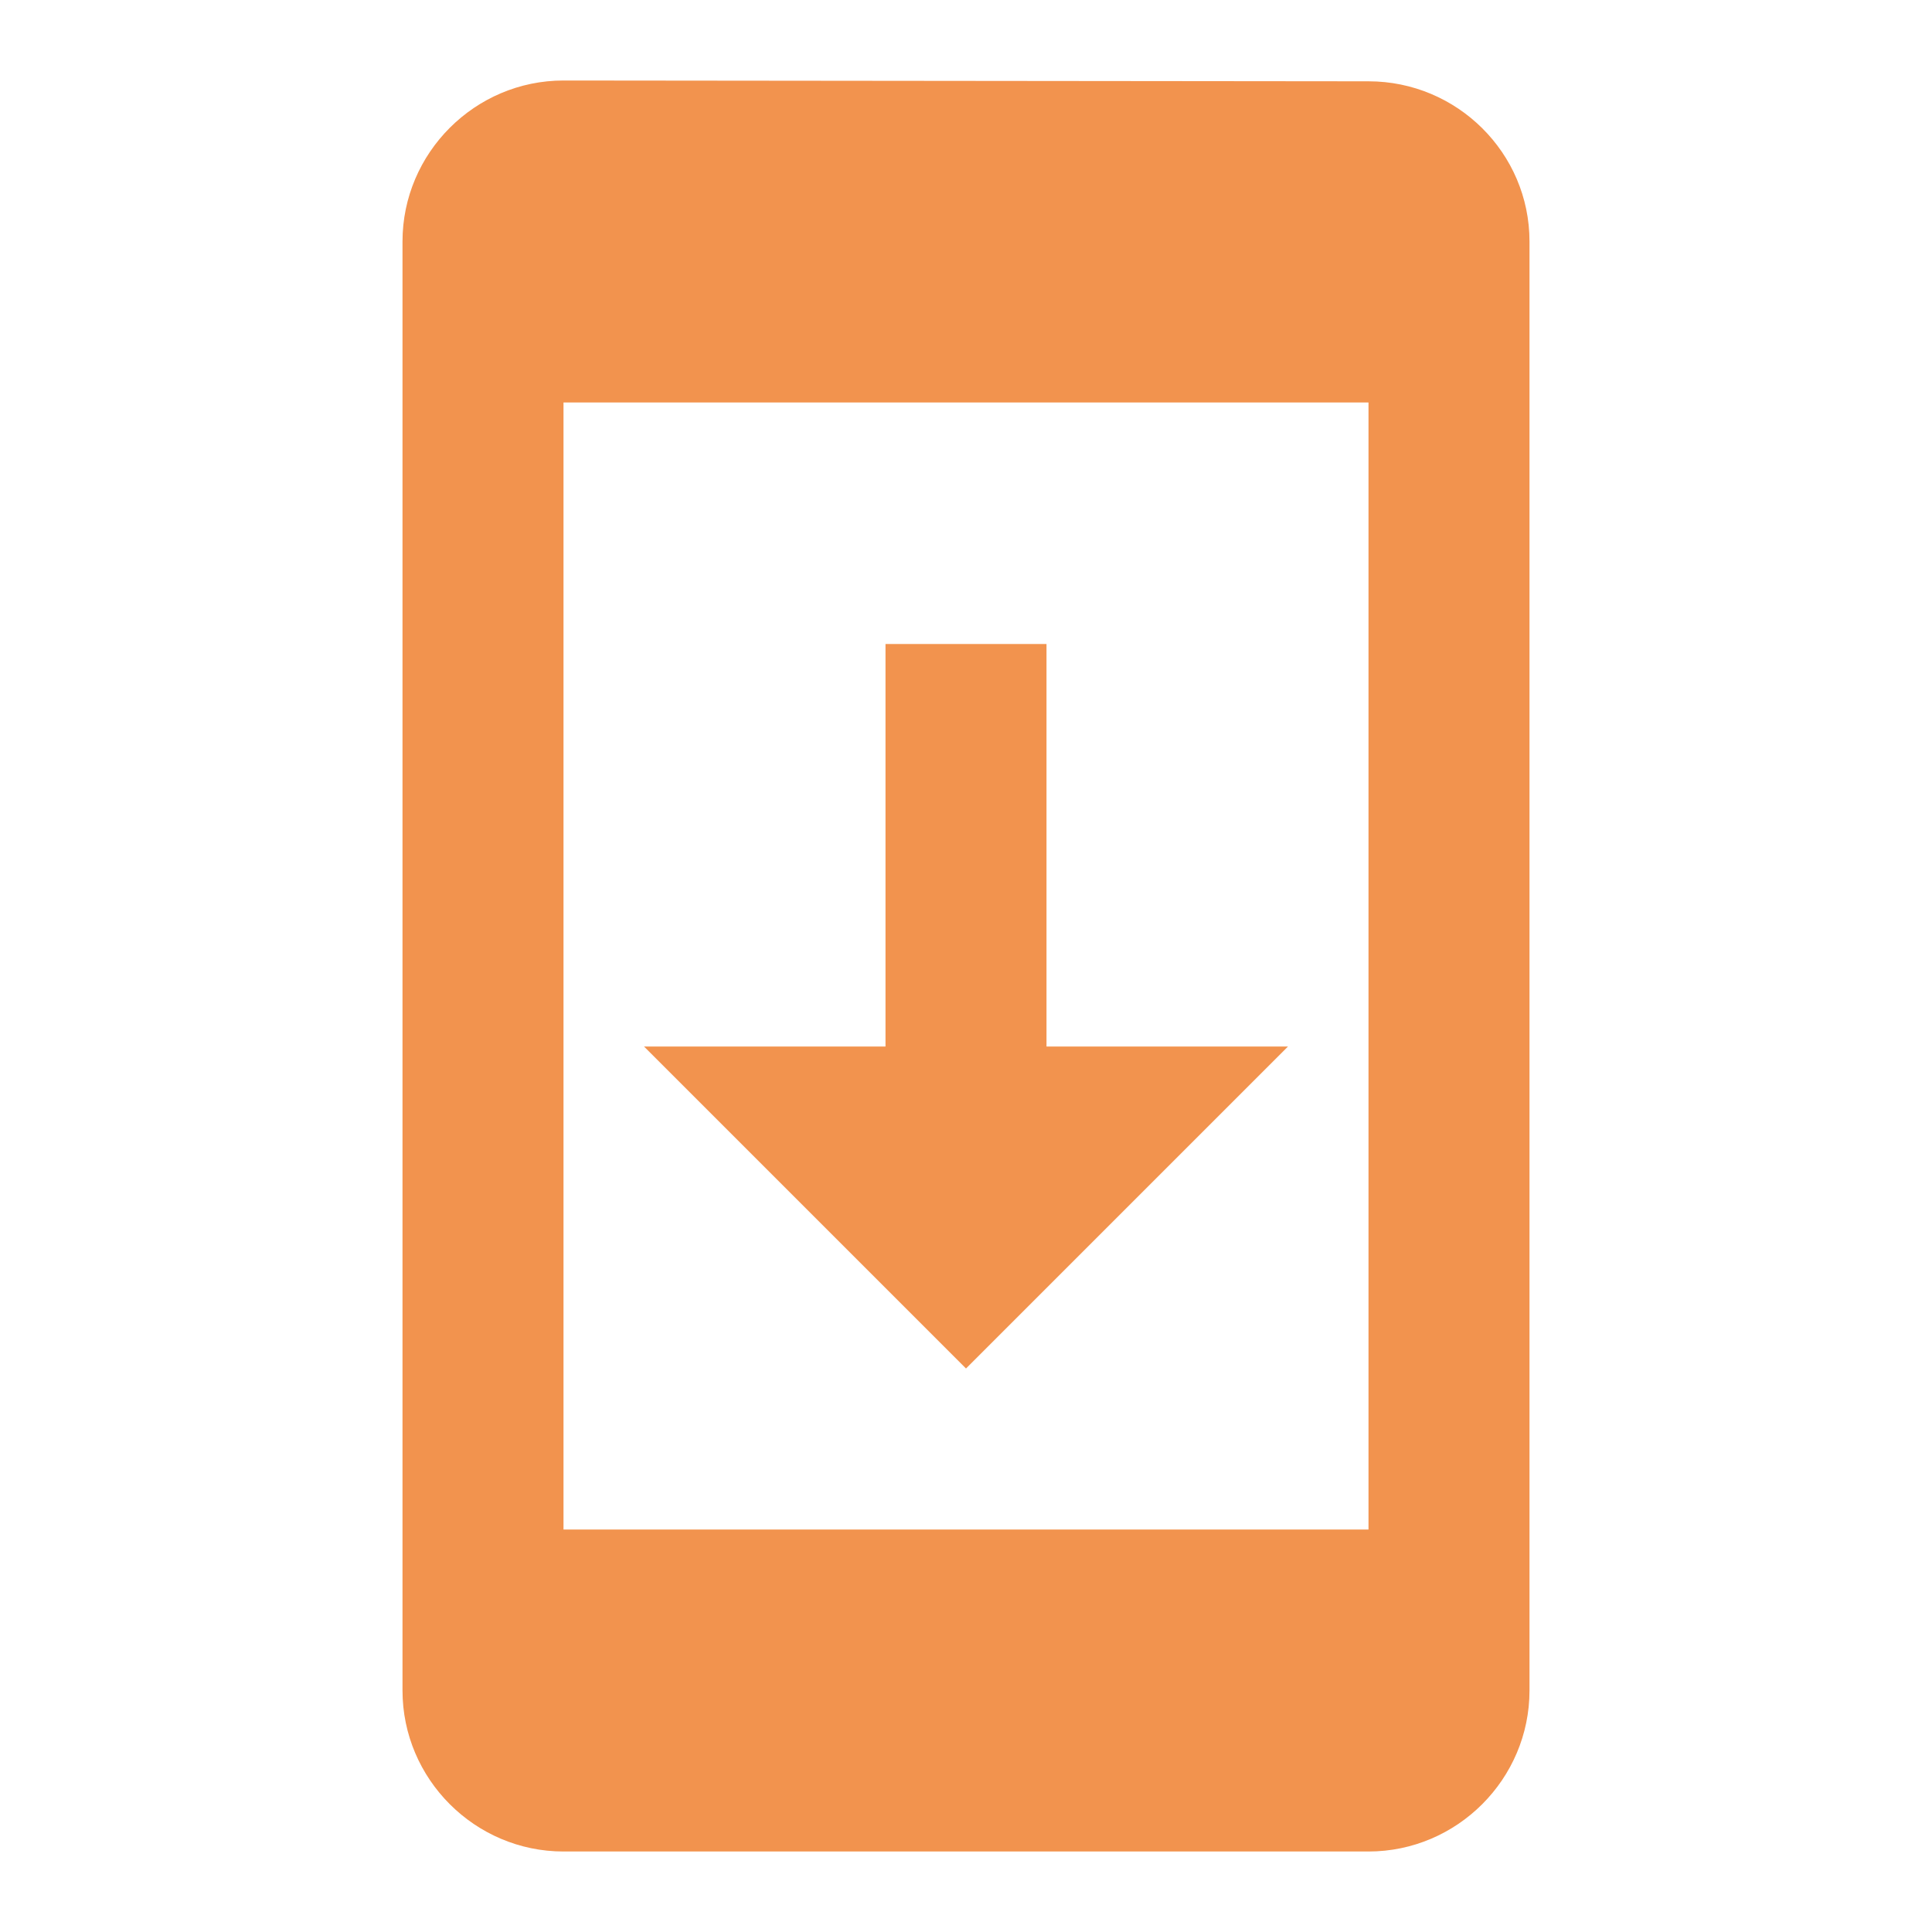 <svg width="36" height="36" viewBox="0 0 36 36" fill="none" xmlns="http://www.w3.org/2000/svg">
<path d="M25.5 1.515L10.5 1.5C8.85 1.5 7.5 2.85 7.5 4.5V31.5C7.5 33.15 8.85 34.5 10.5 34.5H25.5C27.15 34.5 28.5 33.15 28.5 31.5V4.5C28.5 2.85 27.15 1.515 25.5 1.515ZM25.5 28.5H10.5V7.5H25.5V28.5ZM24 19.5H19.5V12H16.5V19.5H12L18 25.5L24 19.5Z" fill="#F2934E"/>
</svg>
